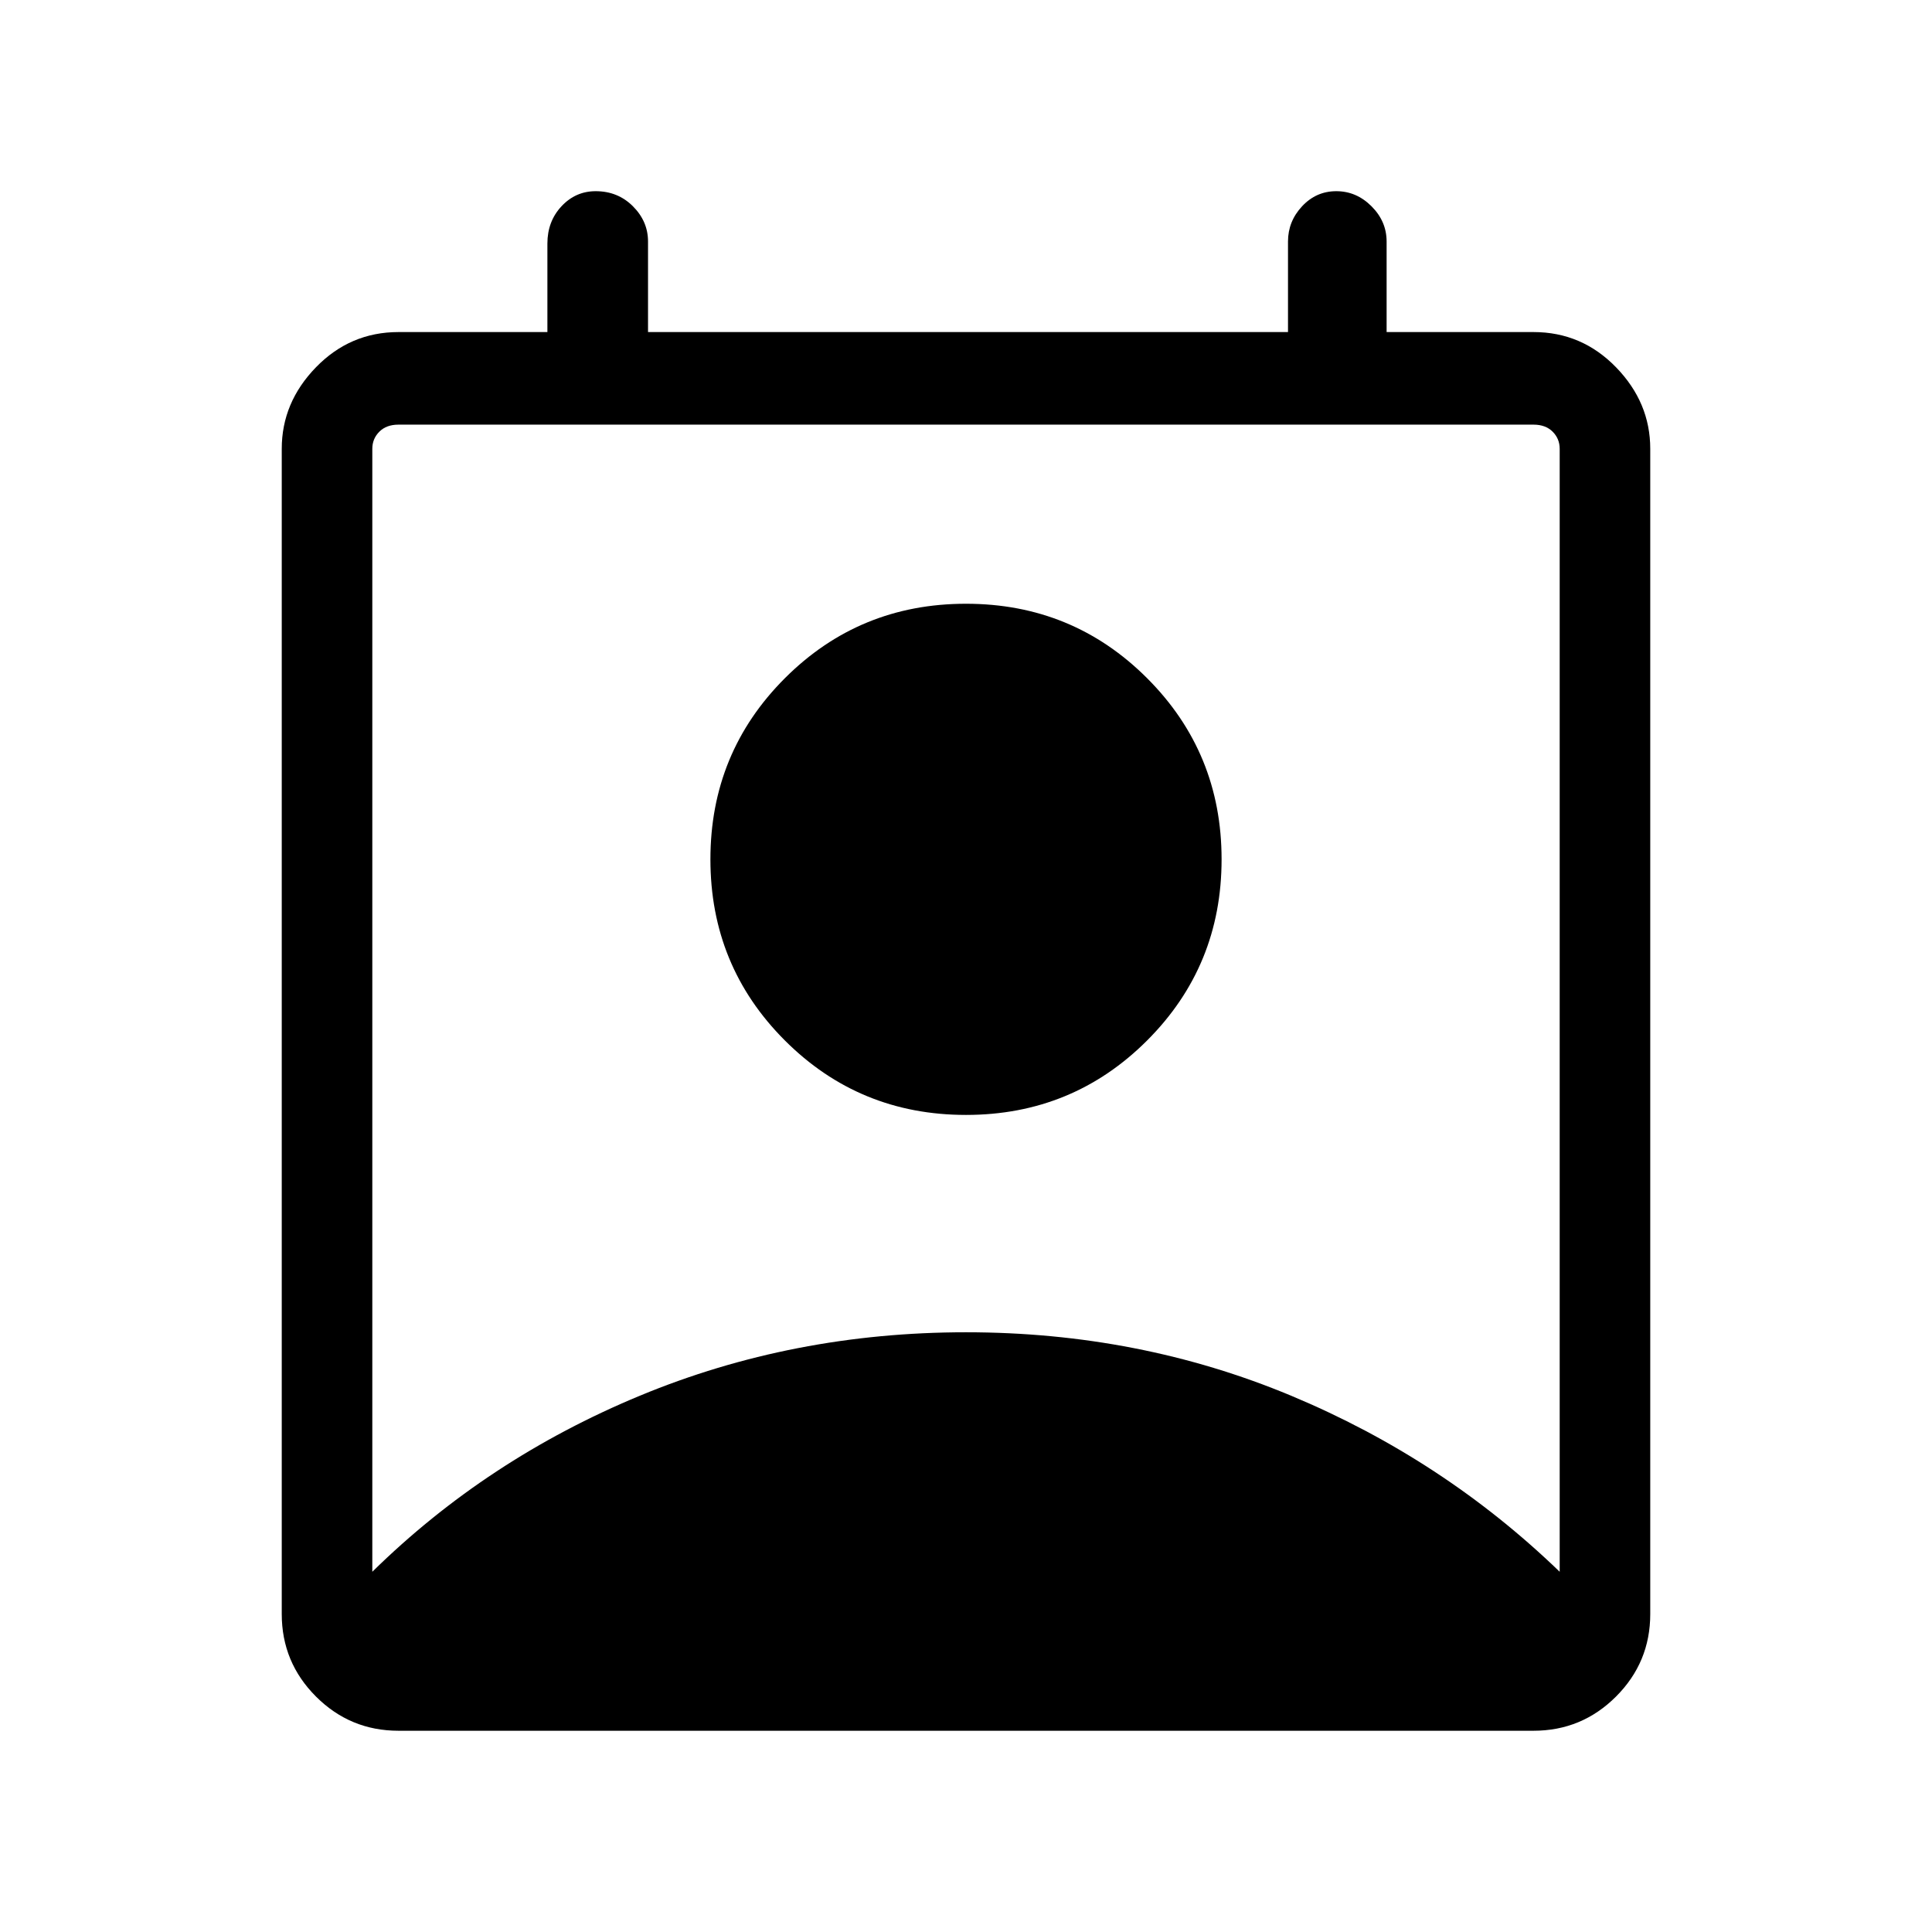 <svg xmlns="http://www.w3.org/2000/svg" height="48" width="48"><path d="M9.25 39.05Q12.1 36.25 15.9 34.675Q19.7 33.1 24 33.1Q28.3 33.1 32.075 34.675Q35.85 36.25 38.75 39.05V11.15Q38.75 10.9 38.575 10.725Q38.4 10.55 38.1 10.55H9.9Q9.6 10.55 9.425 10.725Q9.25 10.9 9.25 11.15ZM24 27.7Q21.35 27.7 19.5 25.85Q17.65 24 17.65 21.35Q17.65 18.7 19.5 16.85Q21.35 15 24 15Q26.65 15 28.5 16.85Q30.35 18.7 30.35 21.35Q30.35 24 28.5 25.85Q26.65 27.7 24 27.7ZM9.9 43Q8.7 43 7.85 42.15Q7 41.3 7 40.1V11.15Q7 10 7.85 9.125Q8.7 8.25 9.9 8.25H13.6V6.05Q13.6 5.5 13.95 5.125Q14.3 4.75 14.8 4.75Q15.35 4.75 15.725 5.125Q16.1 5.5 16.1 6V8.25H32V6Q32 5.5 32.35 5.125Q32.7 4.75 33.2 4.75Q33.7 4.75 34.075 5.125Q34.45 5.5 34.45 6V8.25H38.1Q39.3 8.25 40.15 9.125Q41 10 41 11.15V40.1Q41 41.3 40.15 42.15Q39.3 43 38.1 43Z"/></svg>